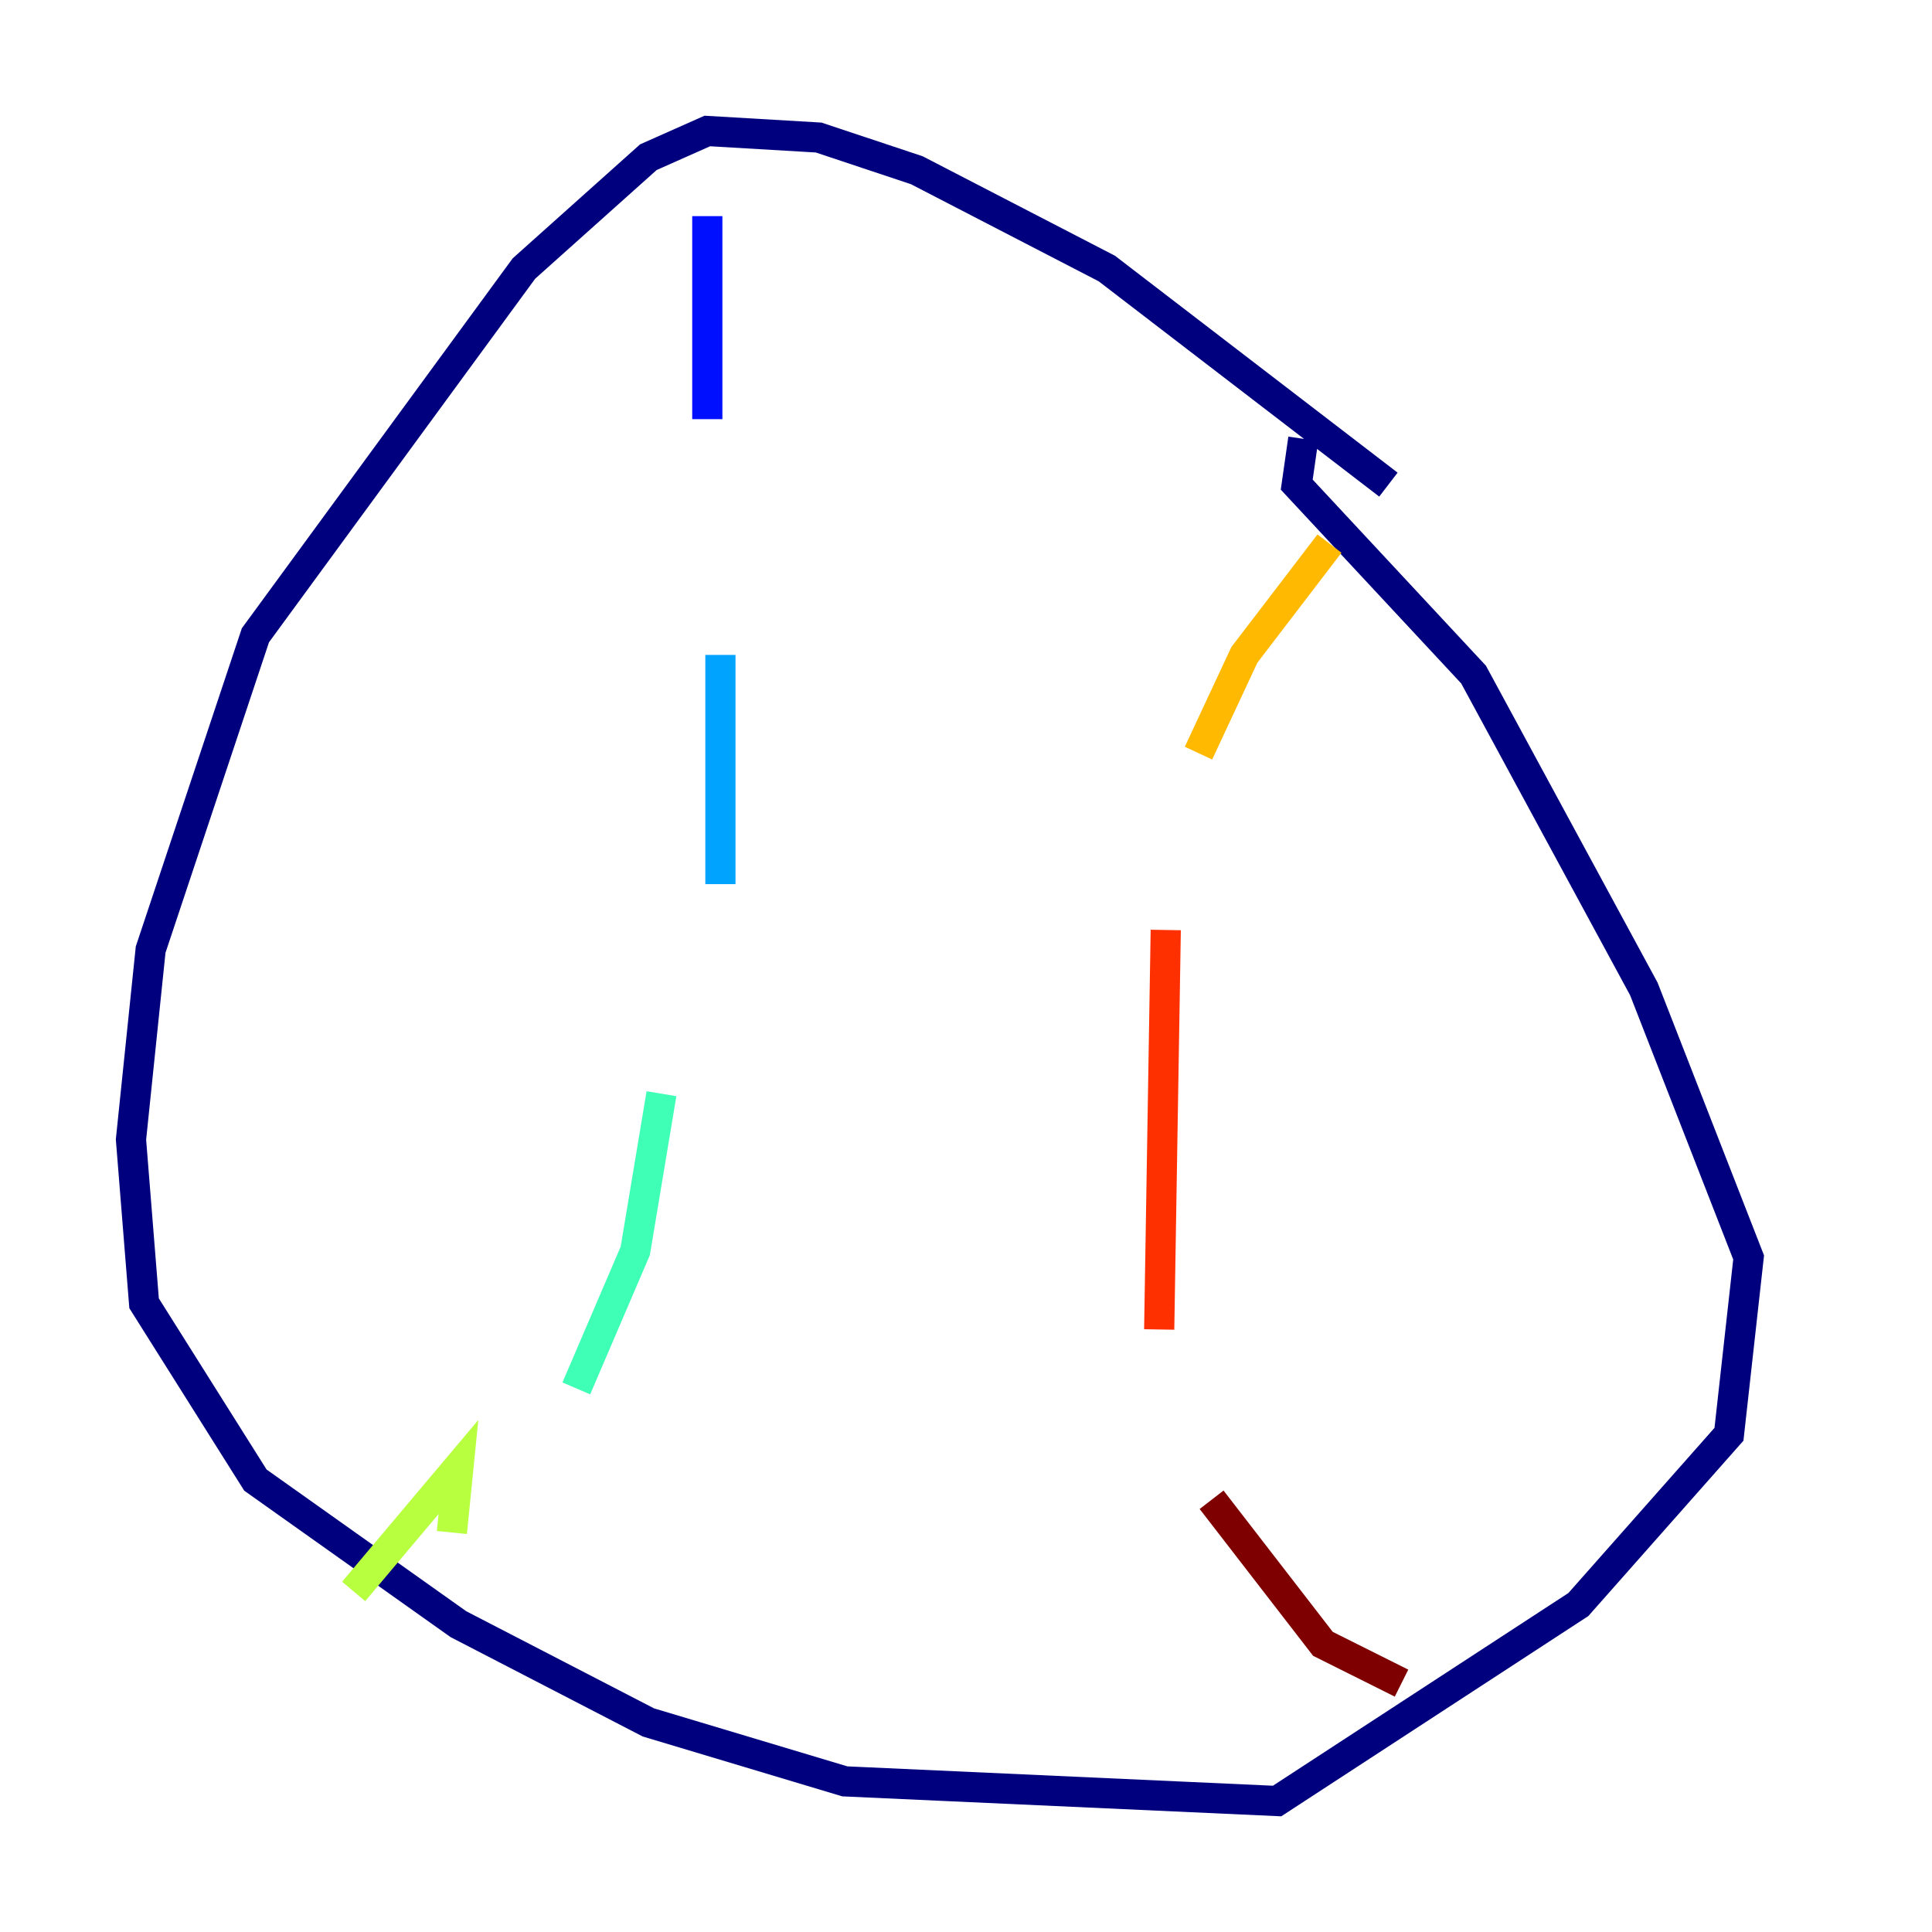 <?xml version="1.0" encoding="utf-8" ?>
<svg baseProfile="tiny" height="128" version="1.2" viewBox="0,0,128,128" width="128" xmlns="http://www.w3.org/2000/svg" xmlns:ev="http://www.w3.org/2001/xml-events" xmlns:xlink="http://www.w3.org/1999/xlink"><defs /><polyline fill="none" points="91.986,32.108 73.329,17.79 60.746,11.281 54.237,9.112 46.861,8.678 42.956,10.414 34.712,17.79 16.922,42.088 9.98,62.915 8.678,75.498 9.546,86.346 16.922,98.061 30.373,107.607 42.956,114.115 55.973,118.02 84.61,119.322 104.57,106.305 114.549,95.024 115.851,83.308 108.909,65.519 97.627,44.691 85.912,32.108 86.346,29.071" stroke="#00007f" stroke-width="2" /><polyline fill="none" points="46.861,14.319 46.861,27.77" stroke="#0010ff" stroke-width="2" /><polyline fill="none" points="47.729,43.39 47.729,58.576" stroke="#00a4ff" stroke-width="2" /><polyline fill="none" points="43.824,72.461 42.088,82.875 38.183,91.986" stroke="#3fffb7" stroke-width="2" /><polyline fill="none" points="29.939,101.532 30.373,97.193 23.43,105.437" stroke="#b7ff3f" stroke-width="2" /><polyline fill="none" points="88.081,36.014 82.441,43.39 79.403,49.898" stroke="#ffb900" stroke-width="2" /><polyline fill="none" points="77.234,61.614 76.8,88.081" stroke="#ff3000" stroke-width="2" /><polyline fill="none" points="80.271,99.363 87.647,108.909 92.854,111.512" stroke="#7f0000" stroke-width="2" /></svg>